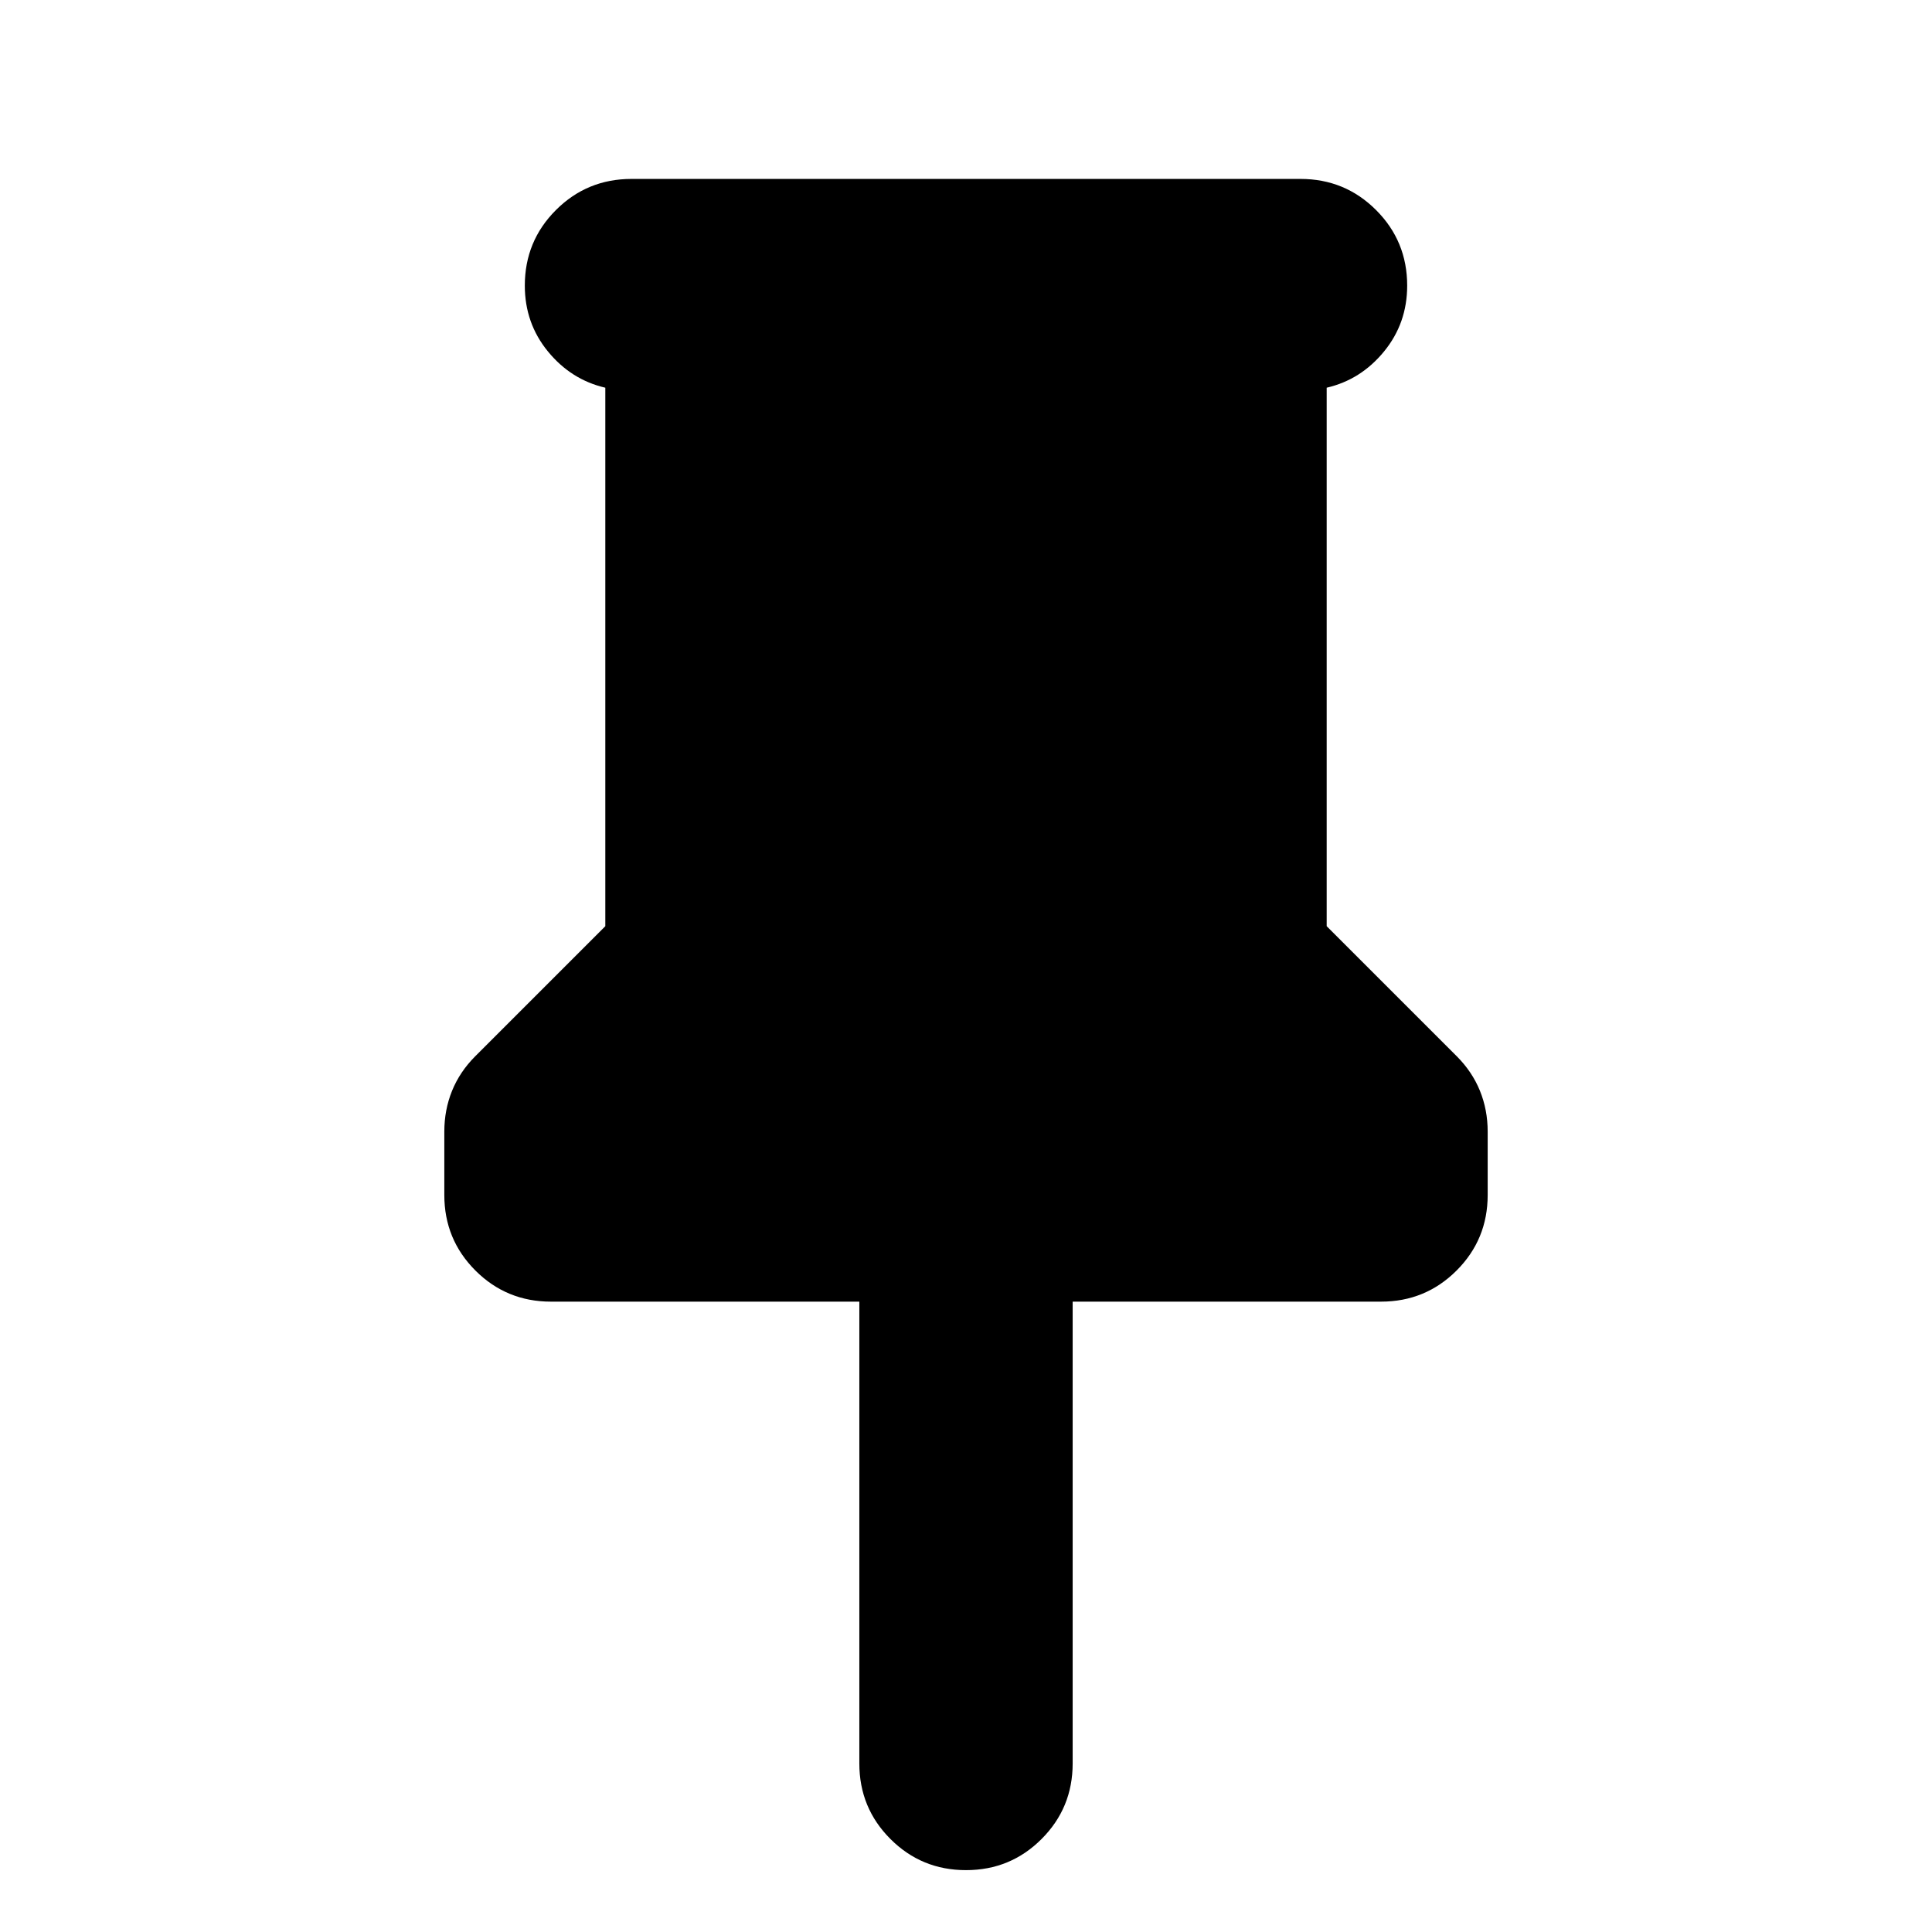 <svg xmlns="http://www.w3.org/2000/svg" height="24" viewBox="0 -960 960 960" width="24"><path d="M659.22-767.35v267.57l64.61 64.6q7.69 7.7 11.54 17.18 3.85 9.48 3.85 20.3v31.48q0 22.09-15.46 37.55-15.46 15.45-37.54 15.45H533v229.48q0 22.09-15.46 37.54Q502.09-30.74 480-30.74T442.46-46.2Q427-61.65 427-83.74v-229.48H273.78q-22.08 0-37.54-15.45-15.46-15.46-15.46-37.55v-31.48q0-10.82 3.85-20.3t11.54-17.18l64.61-64.6v-267.57q-17-3.95-28.5-18-11.5-14.04-11.5-32.74 0-22.09 15.46-37.54 15.46-15.46 37.54-15.46h332.44q22.08 0 37.54 15.46 15.46 15.45 15.46 37.54 0 18.7-11.5 32.74-11.5 14.05-28.5 18Z"/></svg>